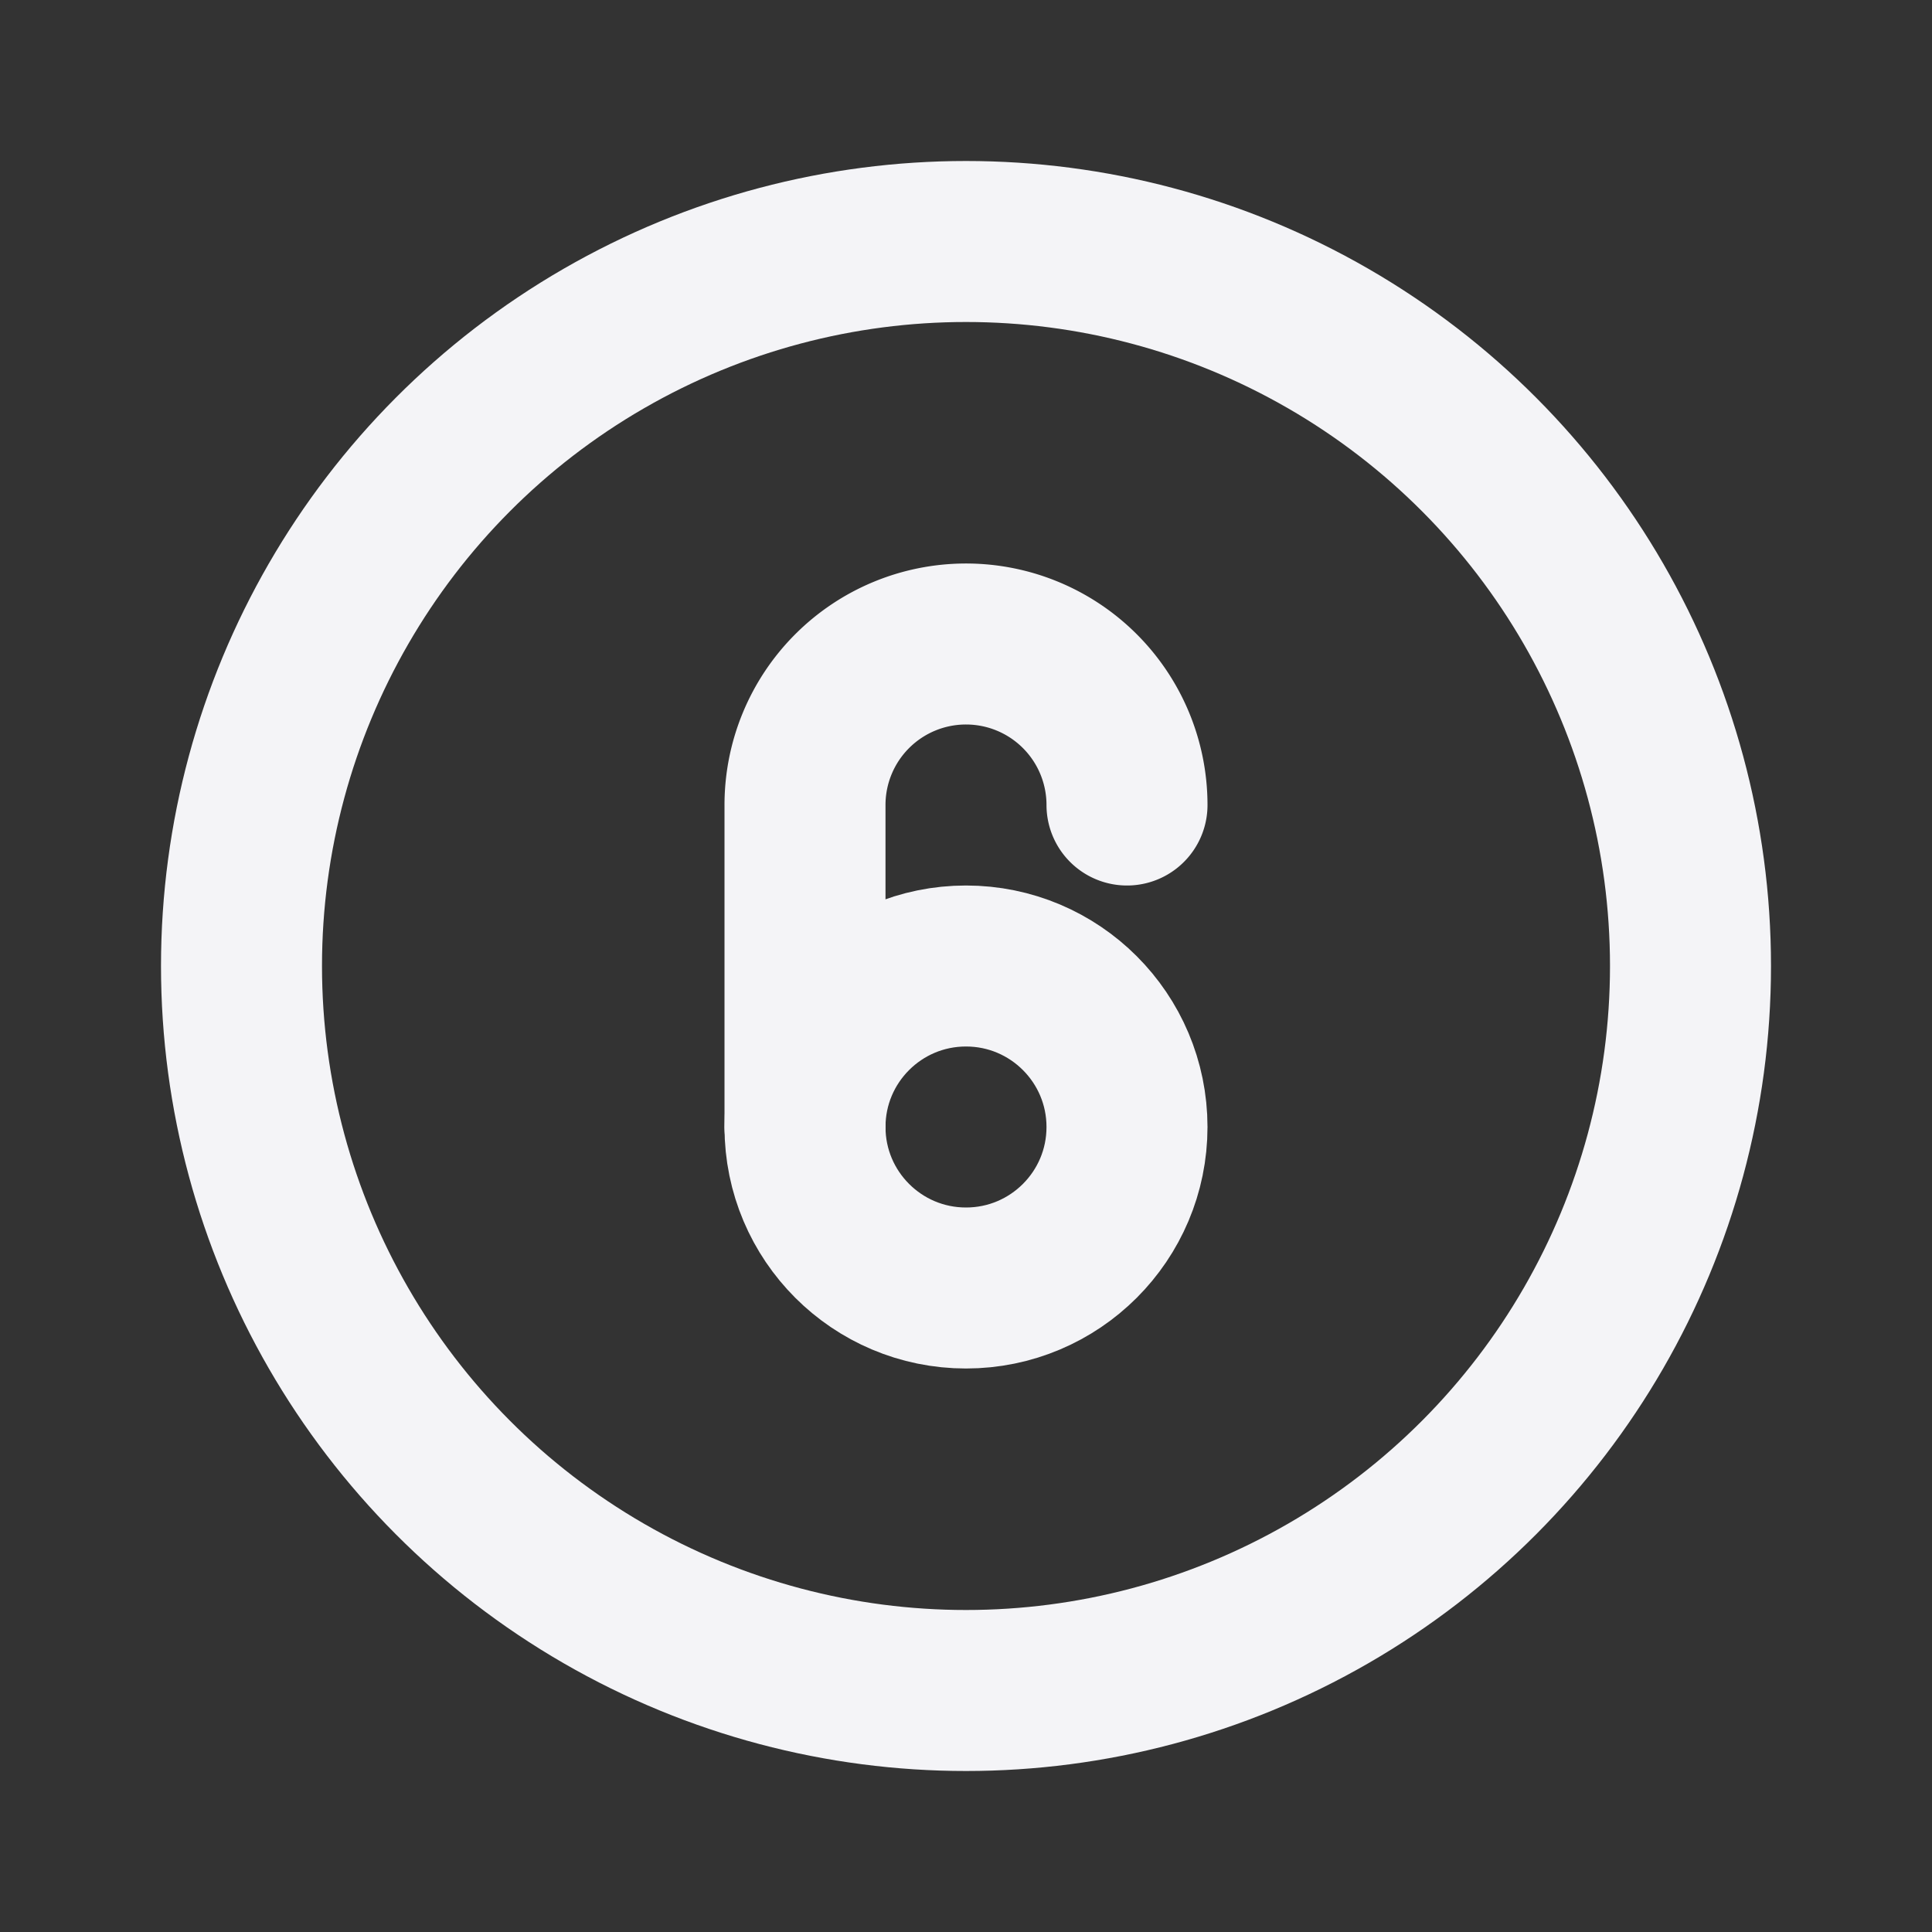 <svg fill="none" height="24" stroke="#f4f4f7" stroke-linecap="round" stroke-linejoin="round" stroke-width="2" width="24" xmlns="http://www.w3.org/2000/svg">
    <rect width="100%" height="100%" fill="#333333" stroke="none"/>
    <path d="M0 0h24v24H0z" stroke="none"/>
    <circle cx="12" cy="14" r="2"/>
    <path d="M14 10a2 2 0 1 0-4 0v4"/>
    <circle cx="12" cy="12" r="9"/>
</svg>

